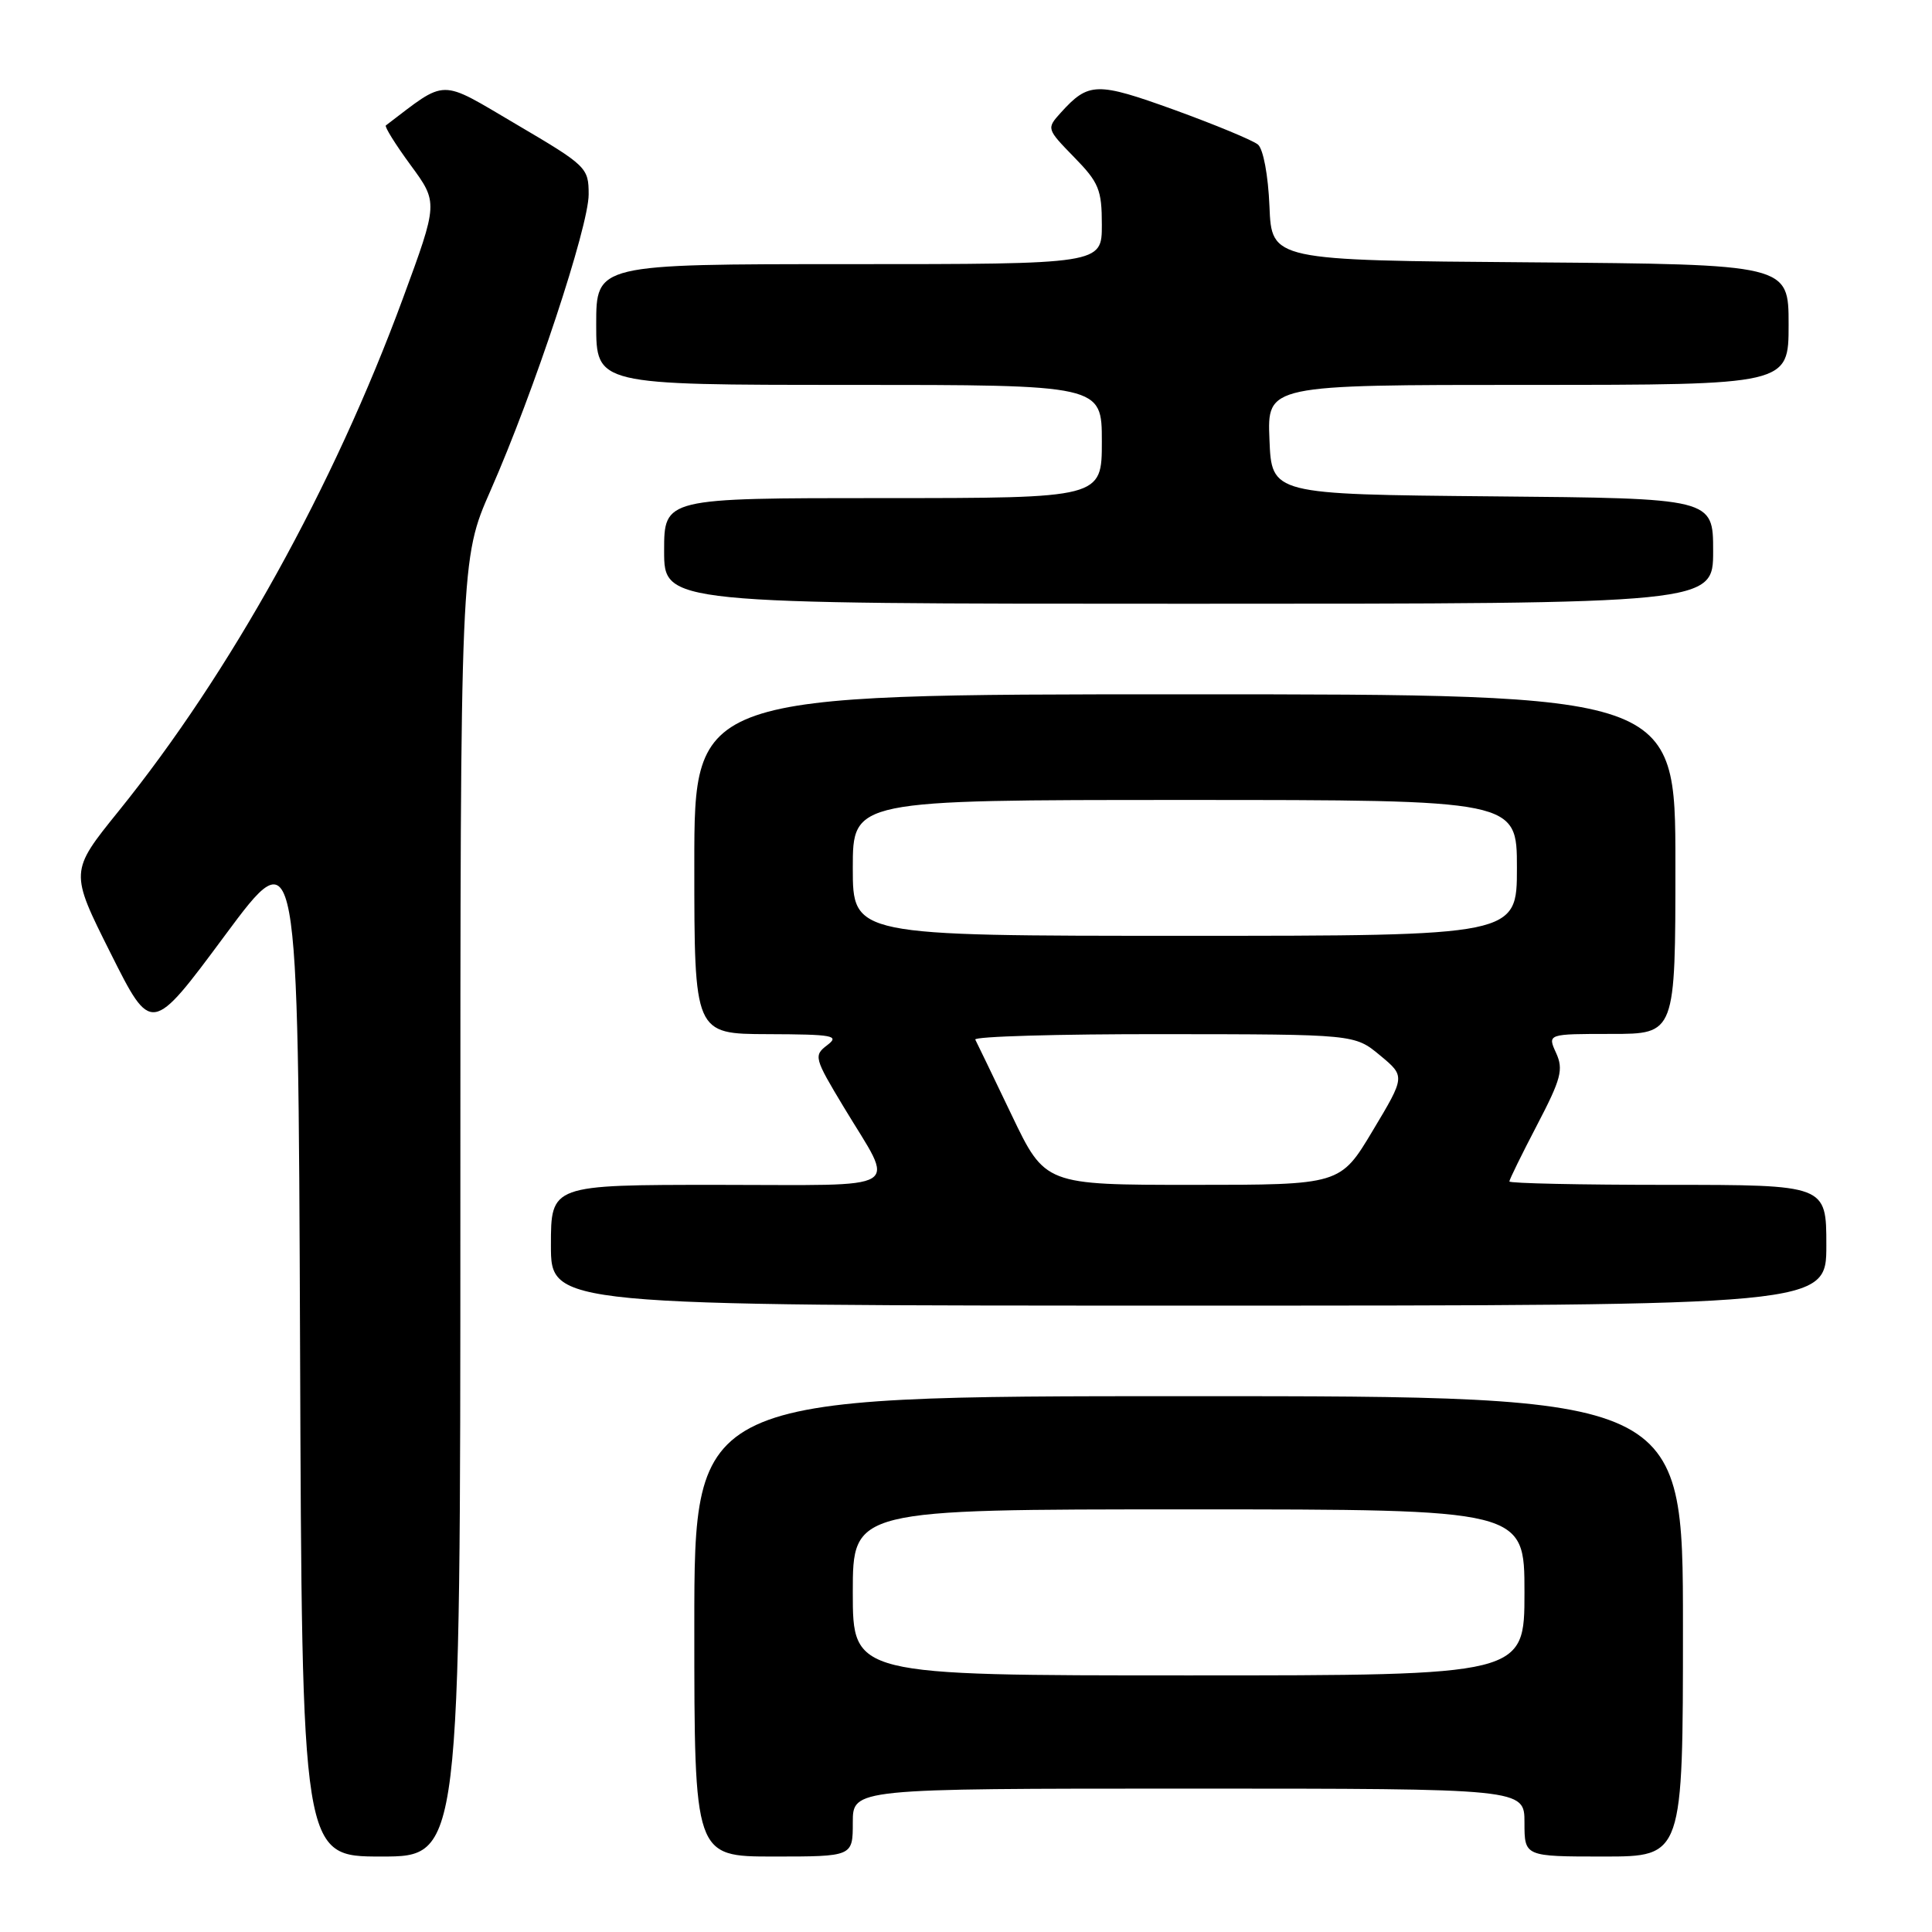 <?xml version="1.0" encoding="UTF-8" standalone="no"?>
<!DOCTYPE svg PUBLIC "-//W3C//DTD SVG 1.1//EN" "http://www.w3.org/Graphics/SVG/1.1/DTD/svg11.dtd" >
<svg xmlns="http://www.w3.org/2000/svg" xmlns:xlink="http://www.w3.org/1999/xlink" version="1.1" viewBox="0 0 256 256">
 <g >
 <path fill="currentColor"
d=" M 61.00 160.04 C 61.00 74.09 61.00 74.09 65.01 64.97 C 70.74 51.96 78.00 30.03 78.00 25.76 C 78.00 22.22 77.74 21.96 68.44 16.49 C 58.05 10.38 59.36 10.37 51.13 16.62 C 50.93 16.78 52.40 19.14 54.41 21.88 C 58.06 26.85 58.06 26.85 53.38 39.56 C 44.19 64.51 30.54 89.13 15.70 107.50 C 9.24 115.50 9.24 115.50 14.65 126.29 C 20.06 137.09 20.06 137.09 29.78 123.98 C 39.50 110.87 39.50 110.87 39.76 178.43 C 40.01 246.00 40.01 246.00 50.51 246.00 C 61.00 246.00 61.00 246.00 61.00 160.04 Z  M 113.00 241.50 C 113.00 237.00 113.00 237.00 157.50 237.00 C 202.00 237.00 202.00 237.00 202.00 241.50 C 202.00 246.00 202.00 246.00 212.50 246.00 C 223.00 246.00 223.00 246.00 223.00 215.50 C 223.00 185.00 223.00 185.00 157.50 185.00 C 92.00 185.00 92.00 185.00 92.00 215.50 C 92.00 246.00 92.00 246.00 102.50 246.00 C 113.00 246.00 113.00 246.00 113.00 241.50 Z  M 242.00 165.00 C 242.00 157.00 242.00 157.00 221.00 157.00 C 209.45 157.00 200.00 156.80 200.00 156.55 C 200.00 156.30 201.65 152.94 203.67 149.07 C 206.86 142.96 207.19 141.71 206.19 139.52 C 205.04 137.00 205.04 137.00 213.52 137.00 C 222.00 137.00 222.00 137.00 222.00 114.50 C 222.00 92.00 222.00 92.00 157.00 92.00 C 92.00 92.00 92.00 92.00 92.00 114.50 C 92.00 137.00 92.00 137.00 101.75 137.03 C 110.42 137.06 111.29 137.22 109.61 138.49 C 107.80 139.87 107.88 140.19 111.81 146.71 C 118.66 158.09 120.43 157.00 95.11 157.00 C 73.00 157.00 73.00 157.00 73.00 165.00 C 73.00 173.00 73.00 173.00 157.50 173.00 C 242.00 173.00 242.00 173.00 242.00 165.00 Z  M 227.00 73.02 C 227.00 66.03 227.00 66.03 197.75 65.77 C 168.50 65.50 168.50 65.50 168.21 58.25 C 167.91 51.00 167.91 51.00 202.46 51.00 C 237.00 51.00 237.00 51.00 237.00 43.01 C 237.00 35.03 237.00 35.03 202.75 34.76 C 168.50 34.50 168.50 34.50 168.21 27.34 C 168.04 23.22 167.39 19.74 166.68 19.15 C 166.00 18.59 161.03 16.53 155.64 14.57 C 145.31 10.84 144.25 10.86 140.56 14.93 C 138.66 17.04 138.67 17.07 142.32 20.82 C 145.61 24.18 146.00 25.14 146.00 29.79 C 146.00 35.00 146.00 35.00 112.50 35.00 C 79.00 35.00 79.00 35.00 79.00 43.00 C 79.00 51.00 79.00 51.00 112.50 51.00 C 146.00 51.00 146.00 51.00 146.00 58.50 C 146.00 66.00 146.00 66.00 117.00 66.00 C 88.00 66.00 88.00 66.00 88.00 73.00 C 88.00 80.00 88.00 80.00 157.50 80.00 C 227.00 80.00 227.00 80.00 227.00 73.02 Z  M 113.00 211.00 C 113.00 200.00 113.00 200.00 157.50 200.00 C 202.00 200.00 202.00 200.00 202.00 211.00 C 202.00 222.00 202.00 222.00 157.50 222.00 C 113.00 222.00 113.00 222.00 113.00 211.00 Z  M 134.05 147.75 C 131.62 142.66 129.44 138.16 129.23 137.75 C 129.01 137.34 140.23 137.01 154.17 137.03 C 179.50 137.05 179.50 137.05 182.86 139.84 C 186.21 142.62 186.21 142.62 181.90 149.81 C 177.60 157.00 177.60 157.00 158.04 157.00 C 138.48 157.00 138.48 157.00 134.05 147.75 Z  M 113.00 115.00 C 113.00 106.00 113.00 106.00 157.00 106.00 C 201.00 106.00 201.00 106.00 201.00 115.00 C 201.00 124.00 201.00 124.00 157.00 124.00 C 113.00 124.00 113.00 124.00 113.00 115.00 Z "/>
</g>
</svg>